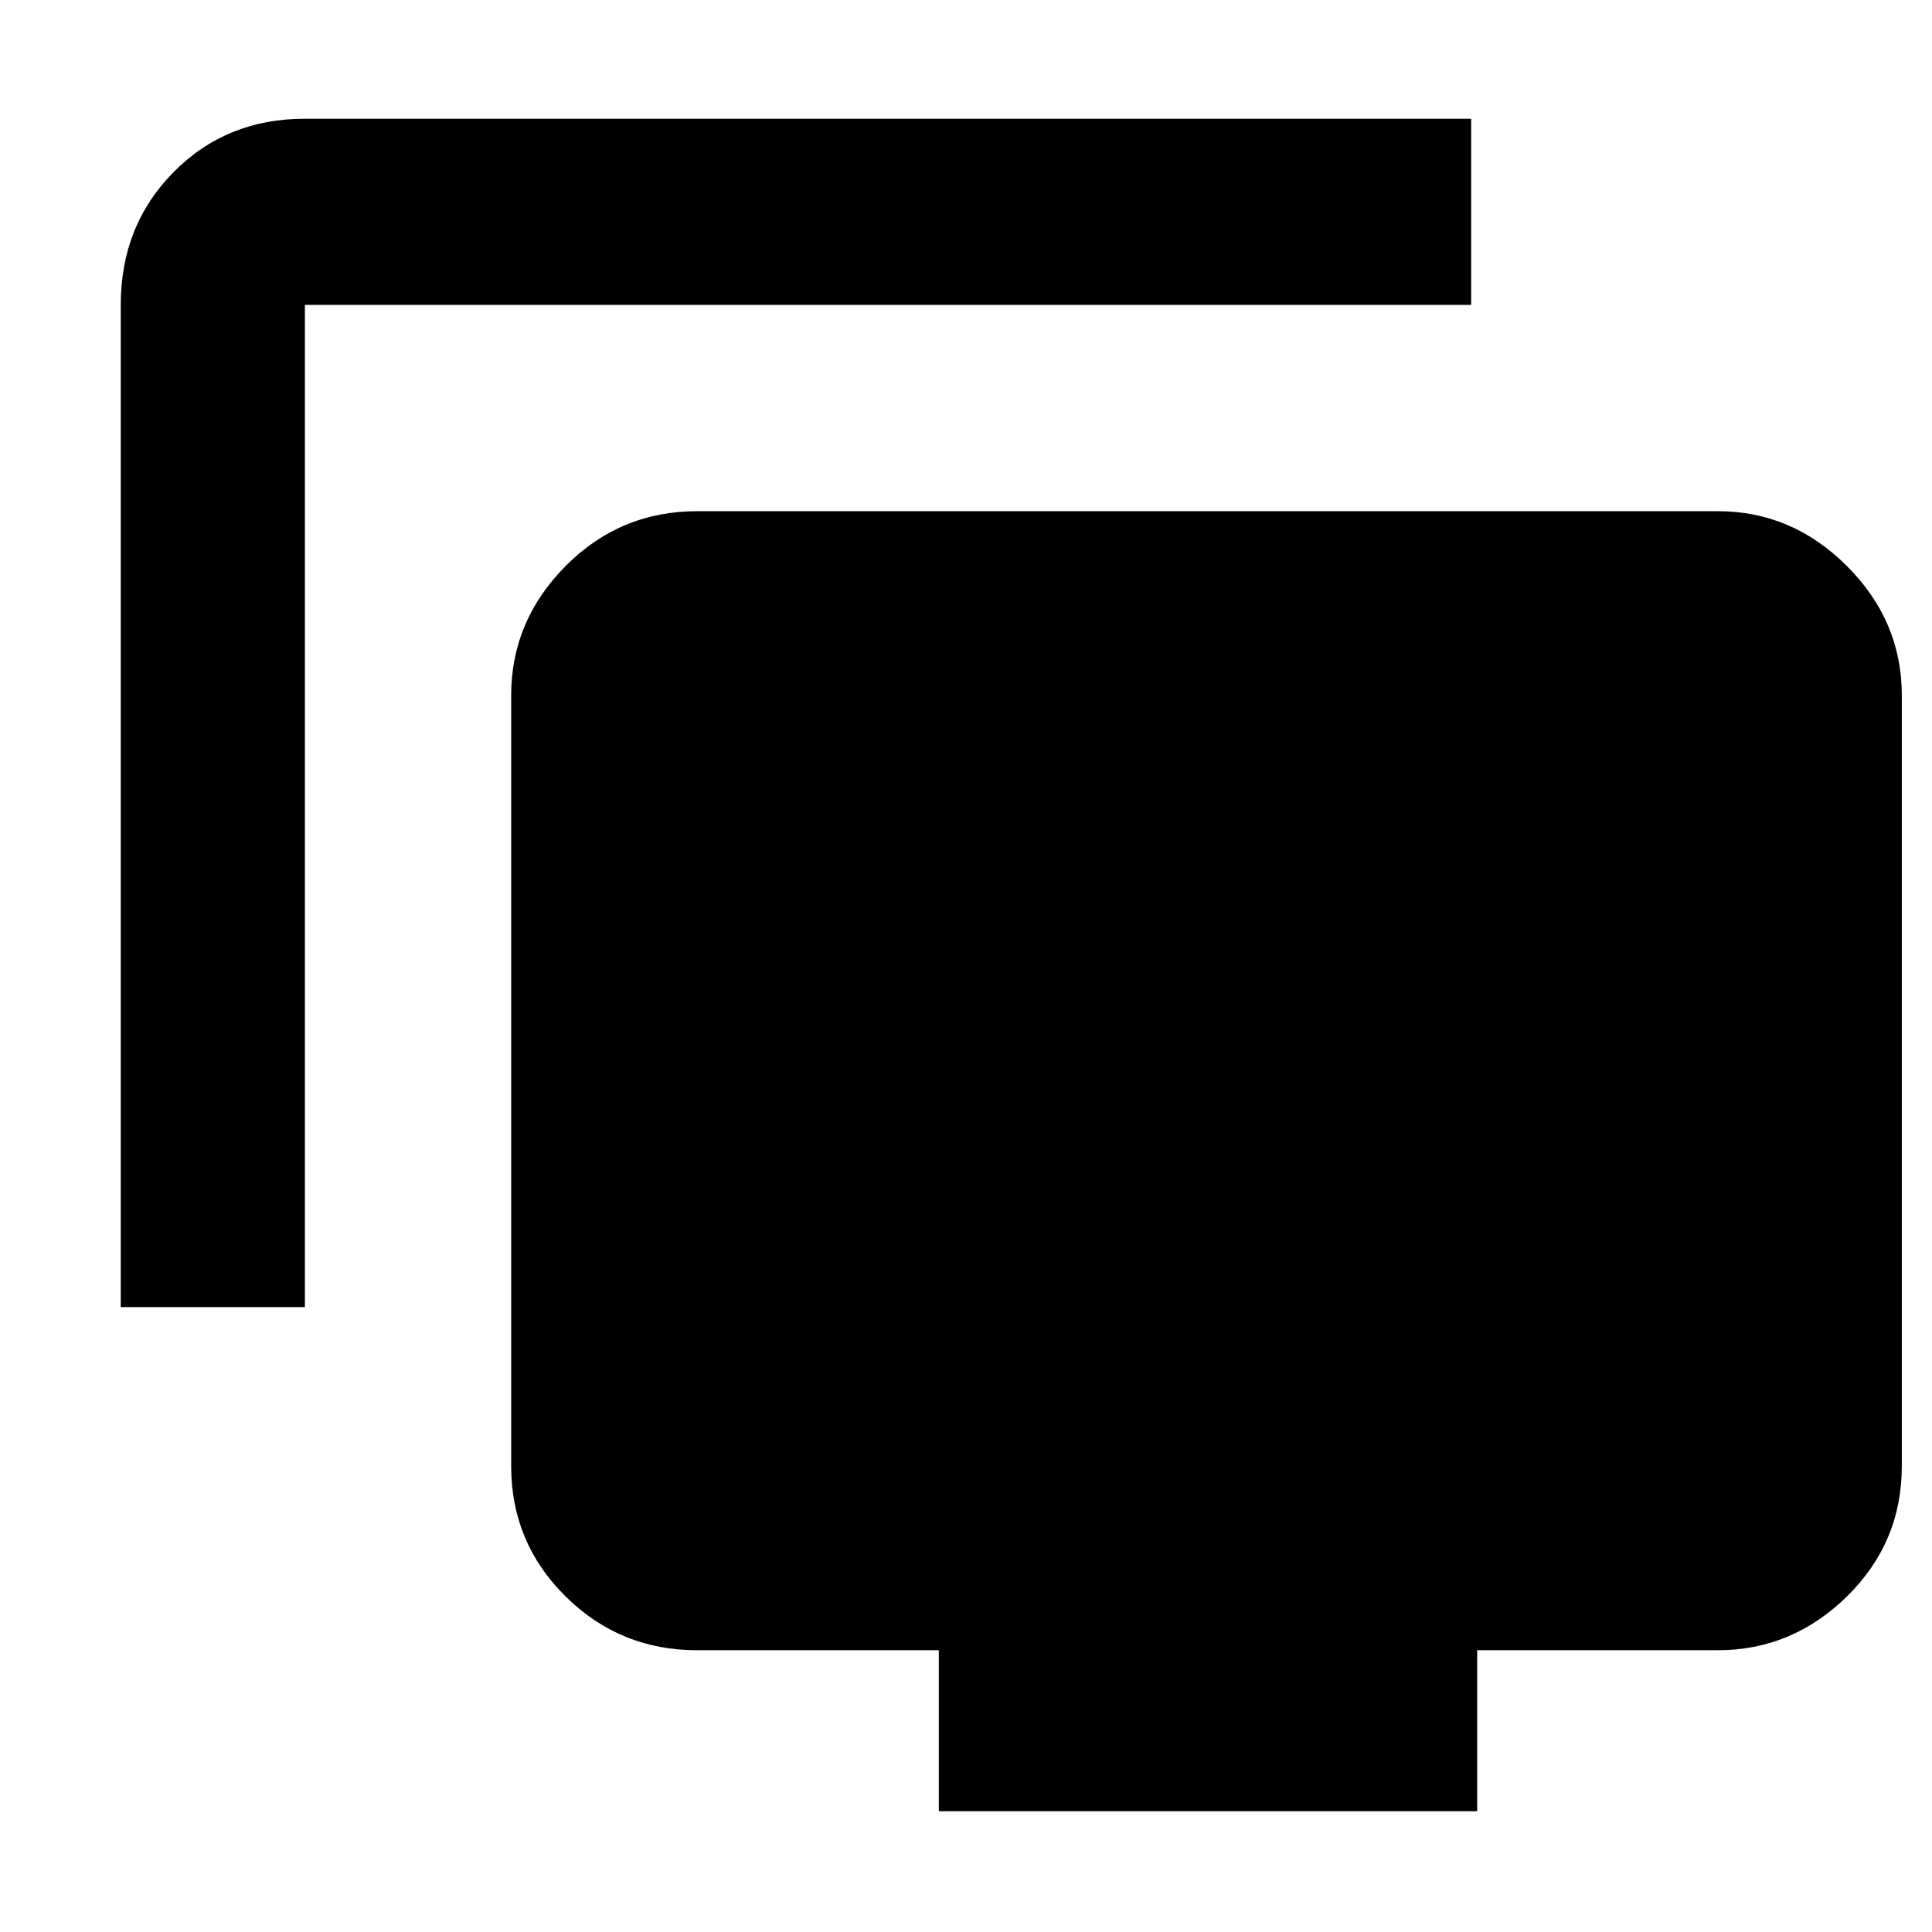 <svg xmlns="http://www.w3.org/2000/svg" height="48" viewBox="0 -960 960 960" width="48"><path d="M60-310.5v-498q0-39.43 26.24-65.97Q112.48-901 151.5-901H731v92.5H151.5v498H60ZM466.5-60v-80h-120q-38.43 0-65.47-26.74Q254-193.48 254-231.5v-383q0-36.97 27.03-64.23Q308.07-706 346.5-706h507q36.97 0 64.23 27.27Q945-651.47 945-614.5v383q0 38.02-27.27 64.76Q890.47-140 853.5-140H734v80H466.5Z"/></svg>